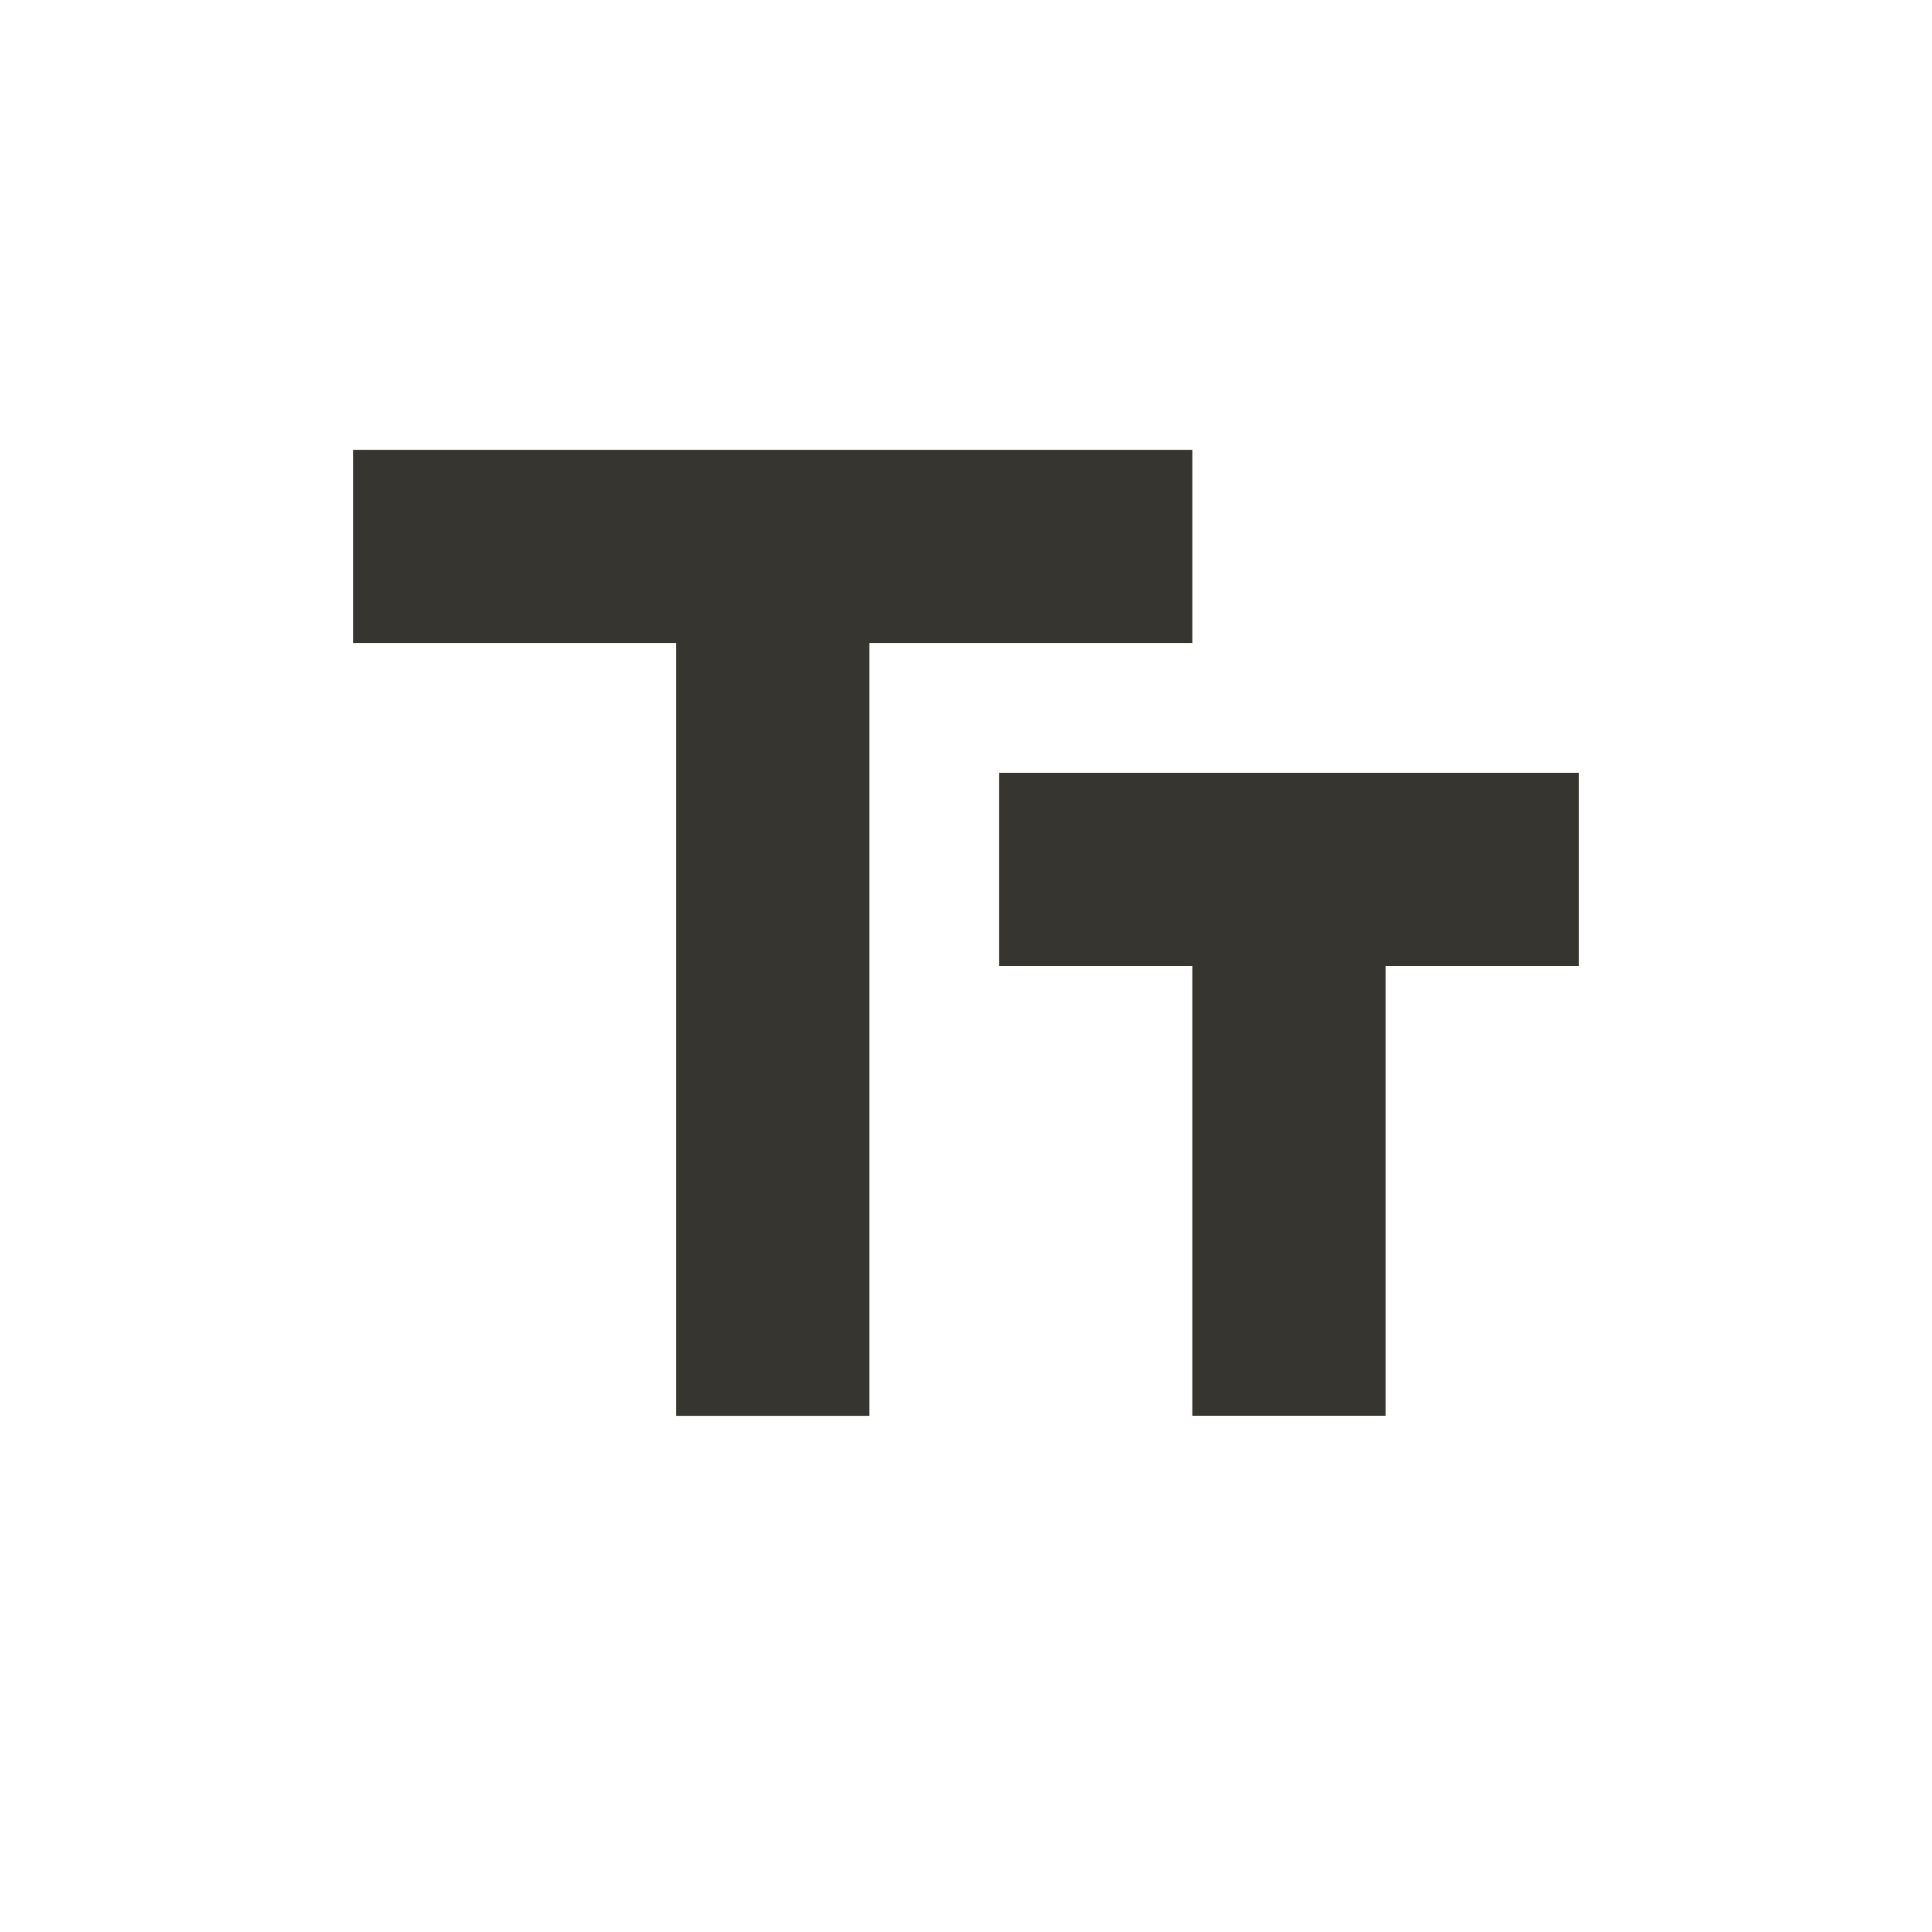 <!-- Generated by IcoMoon.io -->
<svg version="1.1" xmlns="http://www.w3.org/2000/svg" width="24" height="24" viewBox="0 0 24 24">
<title>text_fields</title>
<path fill="#37352f" d="M19.612 9.6v2.4h-2.4v5.587h-2.4v-5.587h-2.4v-2.4h7.2zM4.387 5.588h10.425v2.4h-4.012v9.6h-2.4v-9.6h-4.012v-2.4z"></path>
</svg>
